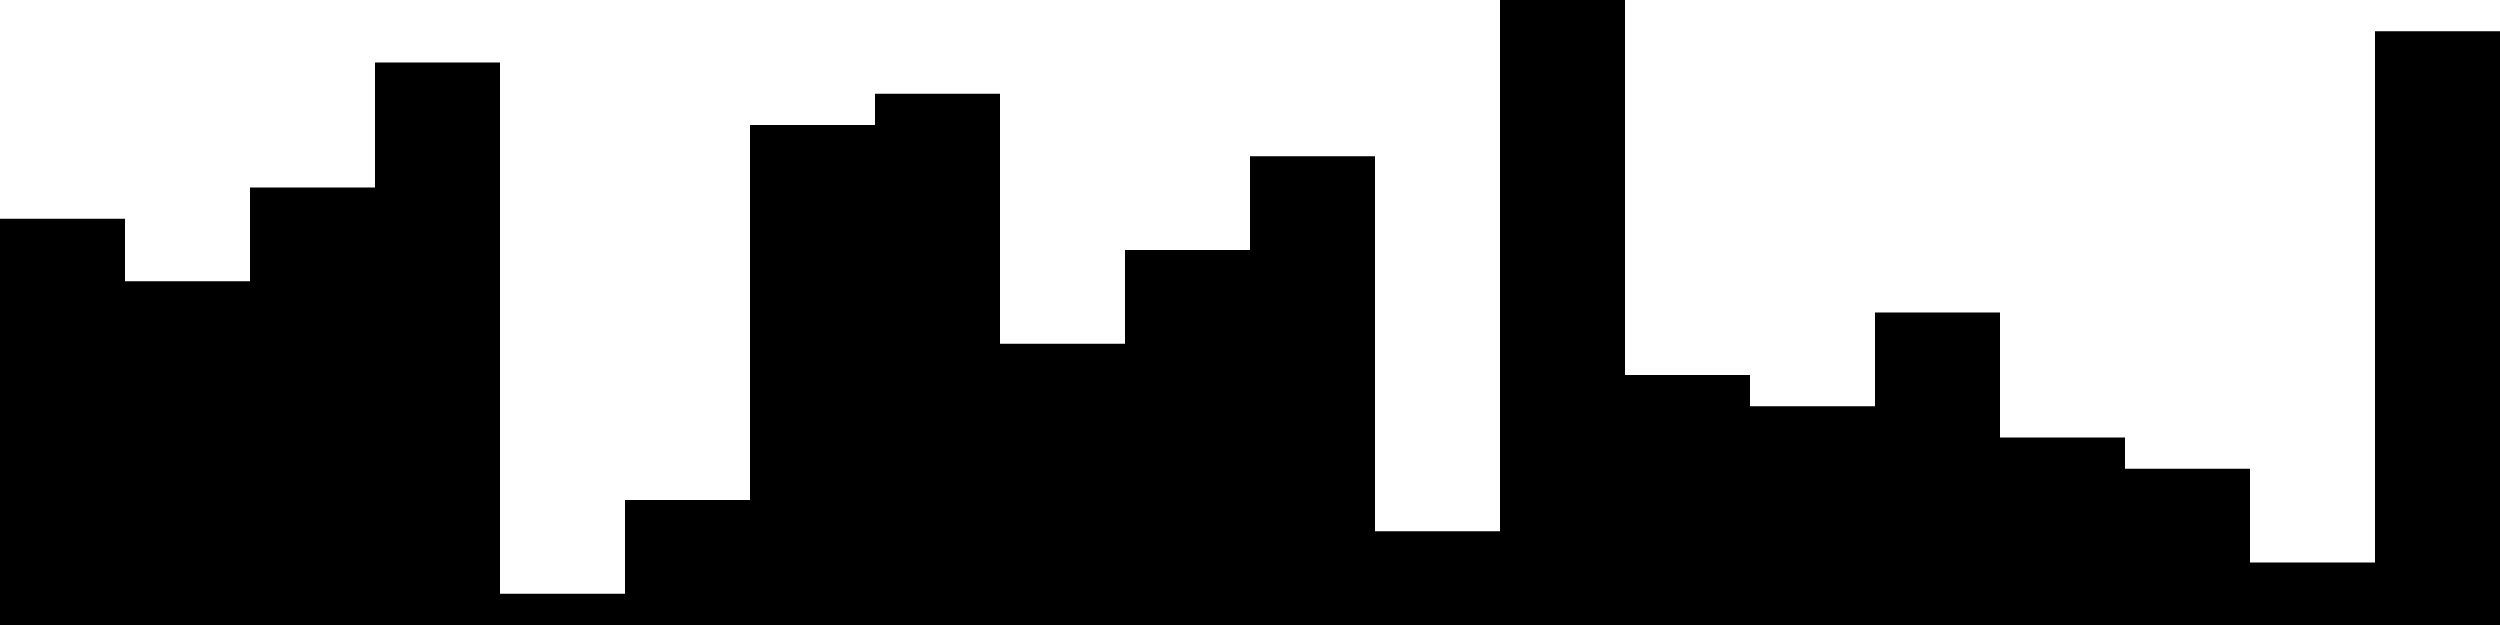 
<svg xmlns="http://www.w3.org/2000/svg" width="800" height="200">
<style>
rect {
    fill: black;
}
@media (prefers-color-scheme: dark) {
    rect {
        fill: white;
    }
}
</style>
<rect width="40" height="130" x="0" y="70" />
<rect width="40" height="110" x="40" y="90" />
<rect width="40" height="140" x="80" y="60" />
<rect width="40" height="180" x="120" y="20" />
<rect width="40" height="10" x="160" y="190" />
<rect width="40" height="40" x="200" y="160" />
<rect width="40" height="160" x="240" y="40" />
<rect width="40" height="170" x="280" y="30" />
<rect width="40" height="90" x="320" y="110" />
<rect width="40" height="120" x="360" y="80" />
<rect width="40" height="150" x="400" y="50" />
<rect width="40" height="30" x="440" y="170" />
<rect width="40" height="200" x="480" y="0" />
<rect width="40" height="80" x="520" y="120" />
<rect width="40" height="70" x="560" y="130" />
<rect width="40" height="100" x="600" y="100" />
<rect width="40" height="60" x="640" y="140" />
<rect width="40" height="50" x="680" y="150" />
<rect width="40" height="20" x="720" y="180" />
<rect width="40" height="190" x="760" y="10" />
</svg>
